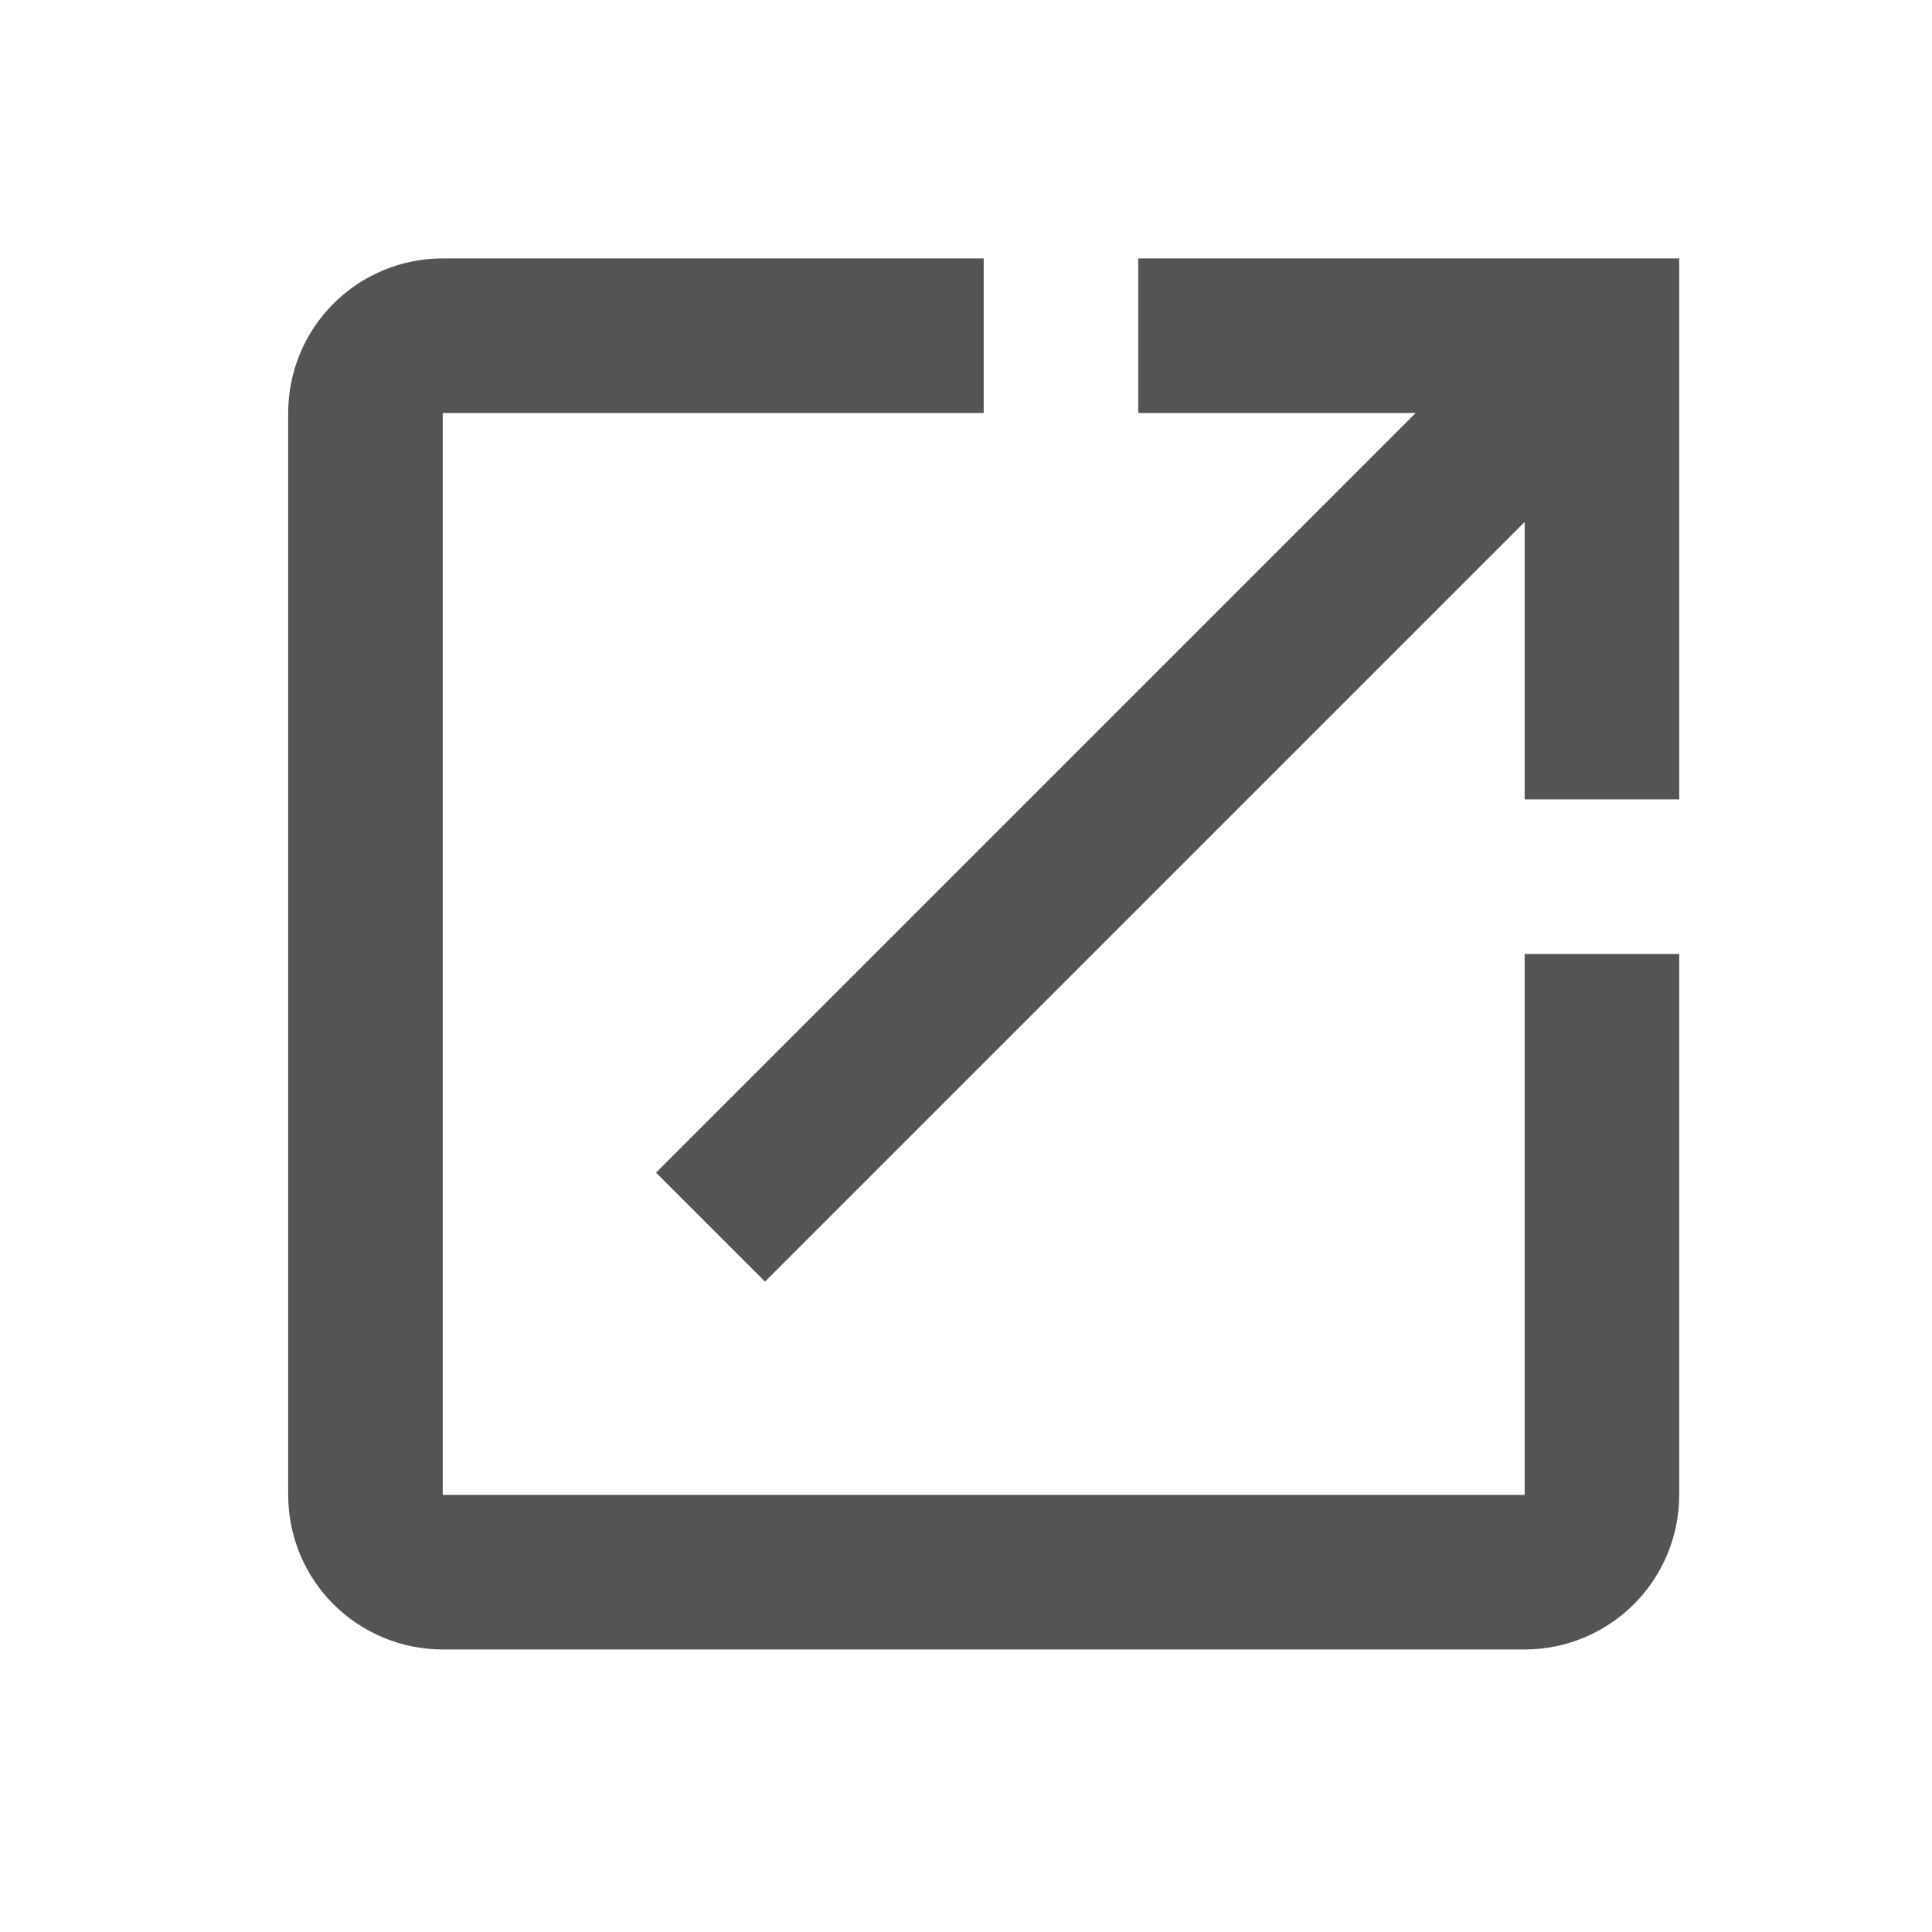 <svg width="25" height="25" viewBox="0 0 25 25" fill="none" xmlns="http://www.w3.org/2000/svg">
<path d="M14.729 3.344V5.344H18.319L8.489 15.174L9.899 16.584L19.729 6.754V10.344H21.729V3.344M19.729 19.344H5.729V5.344H12.729V3.344H5.729C5.198 3.344 4.689 3.554 4.314 3.93C3.939 4.305 3.729 4.813 3.729 5.344V19.344C3.729 19.874 3.939 20.383 4.314 20.758C4.689 21.133 5.198 21.344 5.729 21.344H19.729C20.259 21.344 20.768 21.133 21.143 20.758C21.518 20.383 21.729 19.874 21.729 19.344V12.344H19.729V19.344Z" fill="#545454"/>
</svg>
